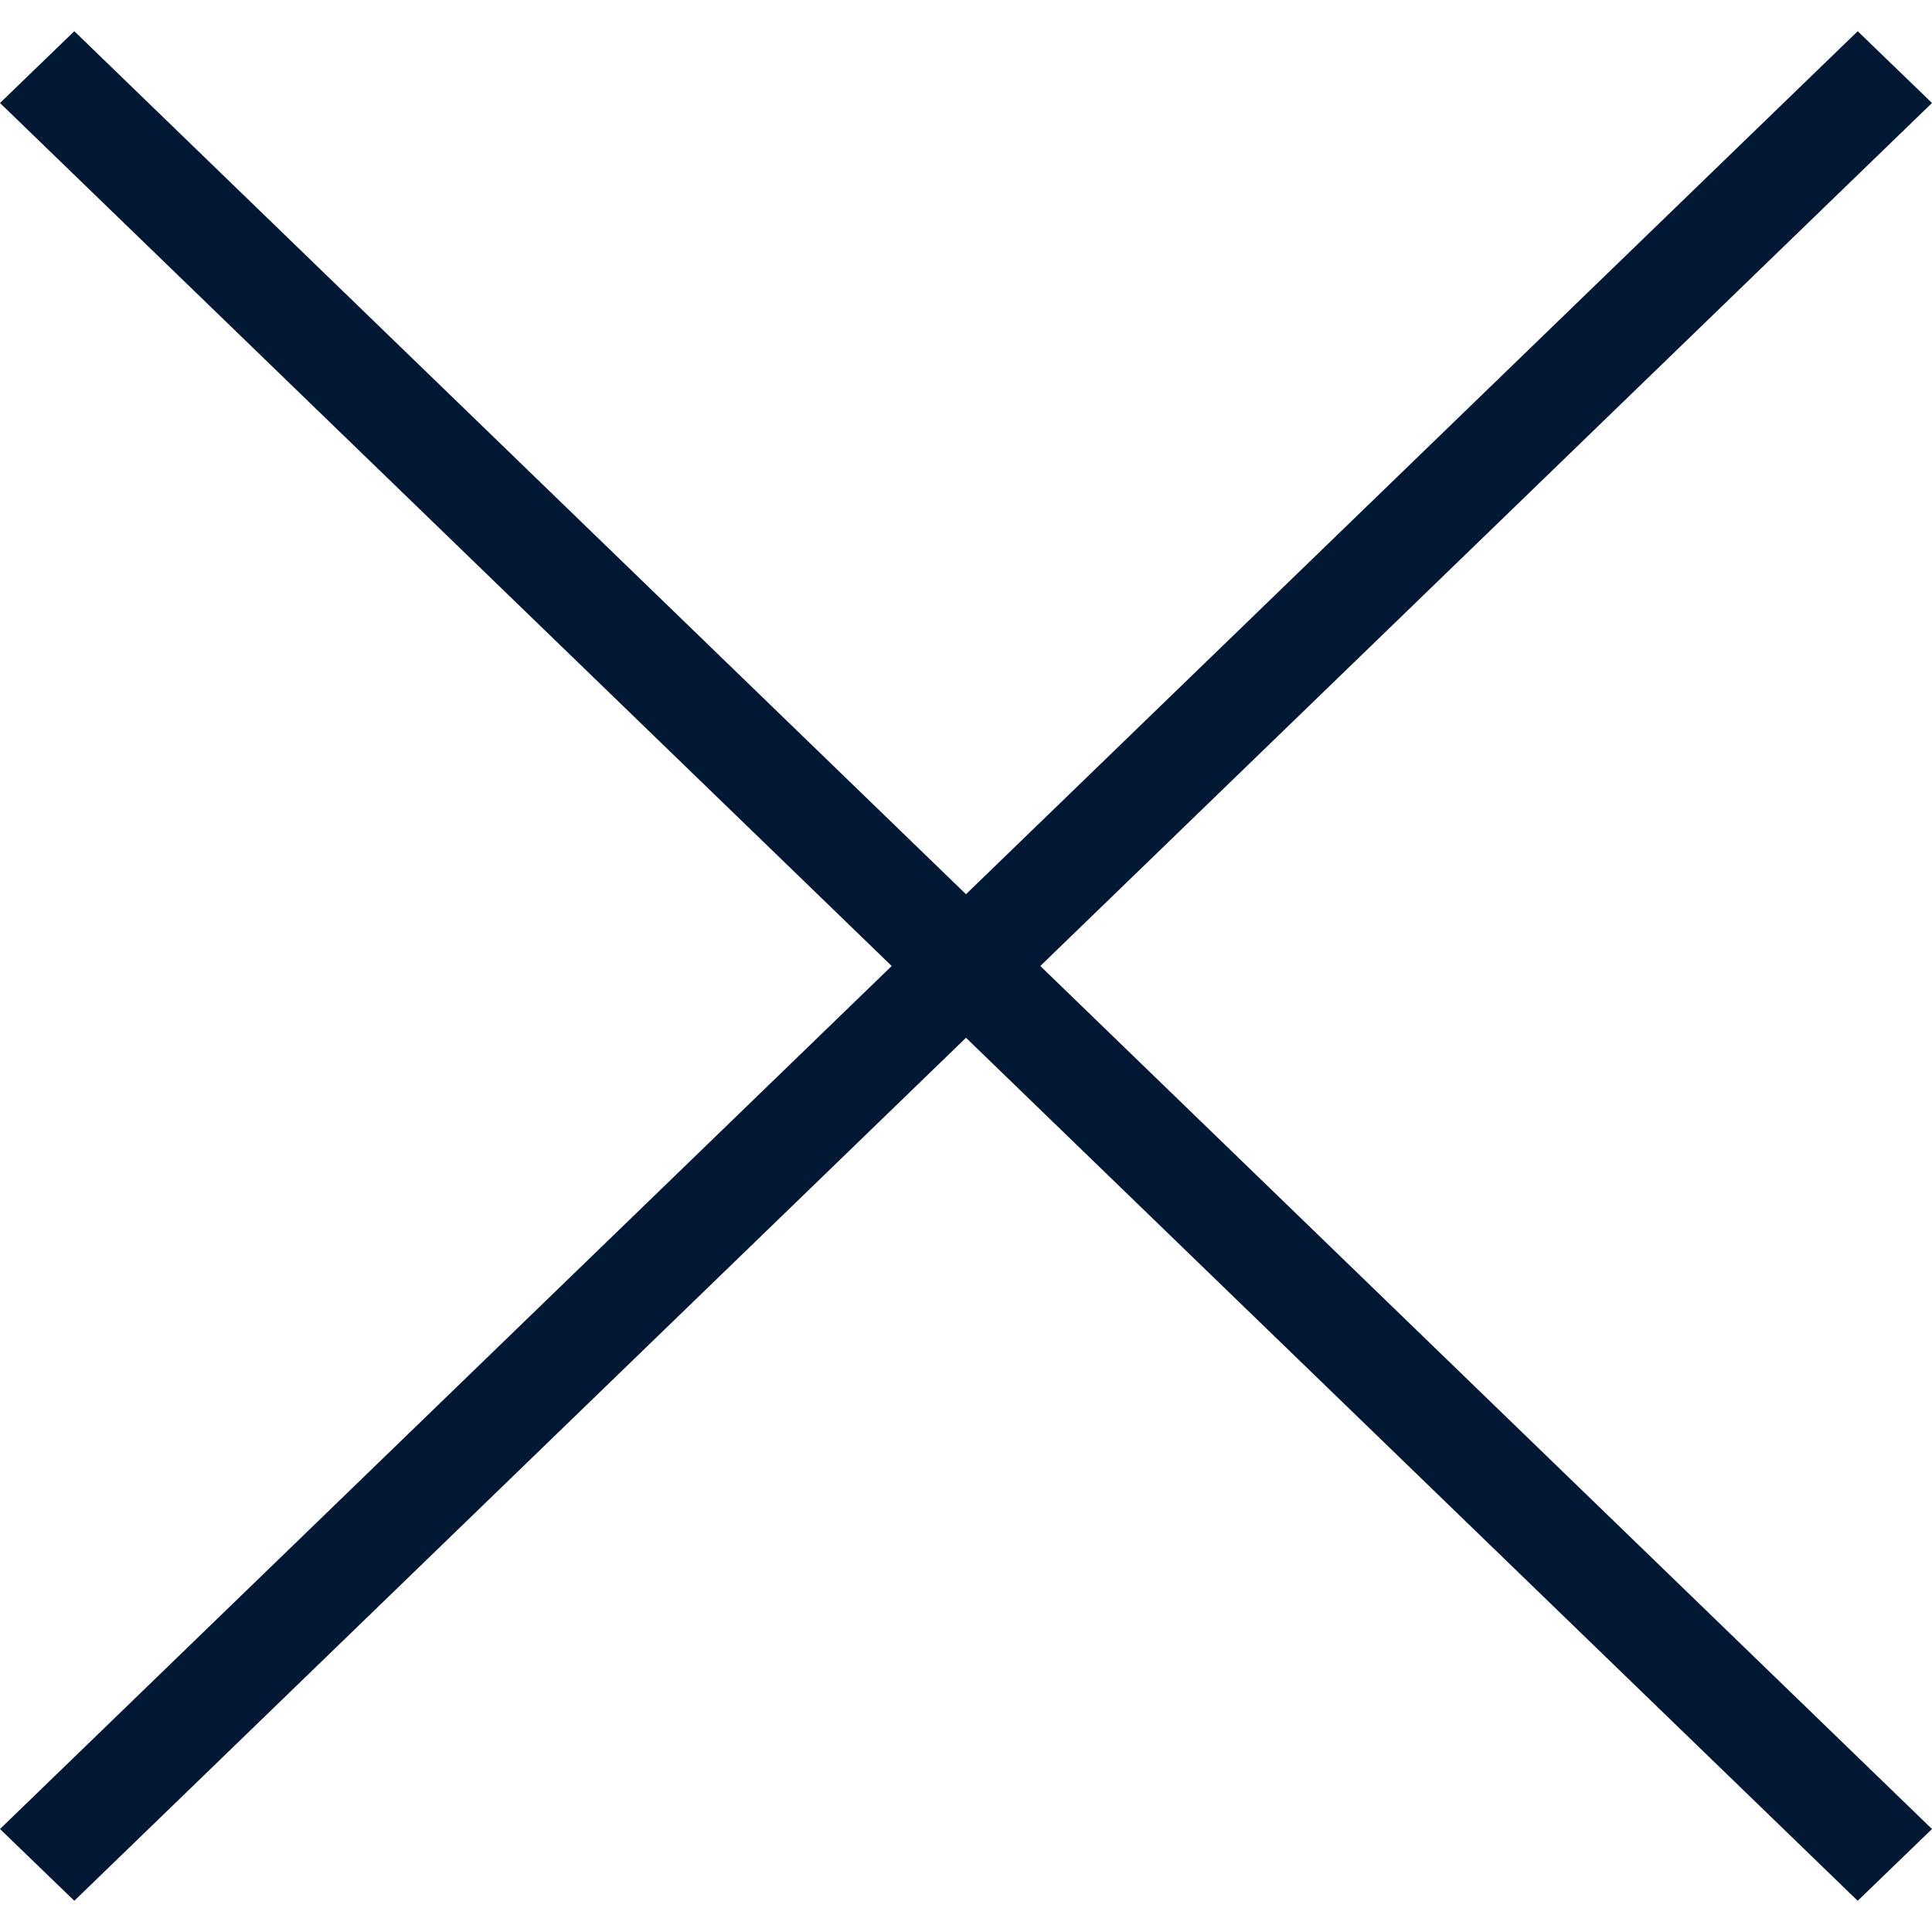 <svg xmlns="http://www.w3.org/2000/svg" width="32" height="32" viewBox="0 0 13 13"><path fill="#001833" d="M.5.21L0 .693 6 6.5l-6 5.807.5.483 6-5.807 6 5.807.5-.483L7 6.5l6-5.807-.5-.483-6 5.807z"/></svg>